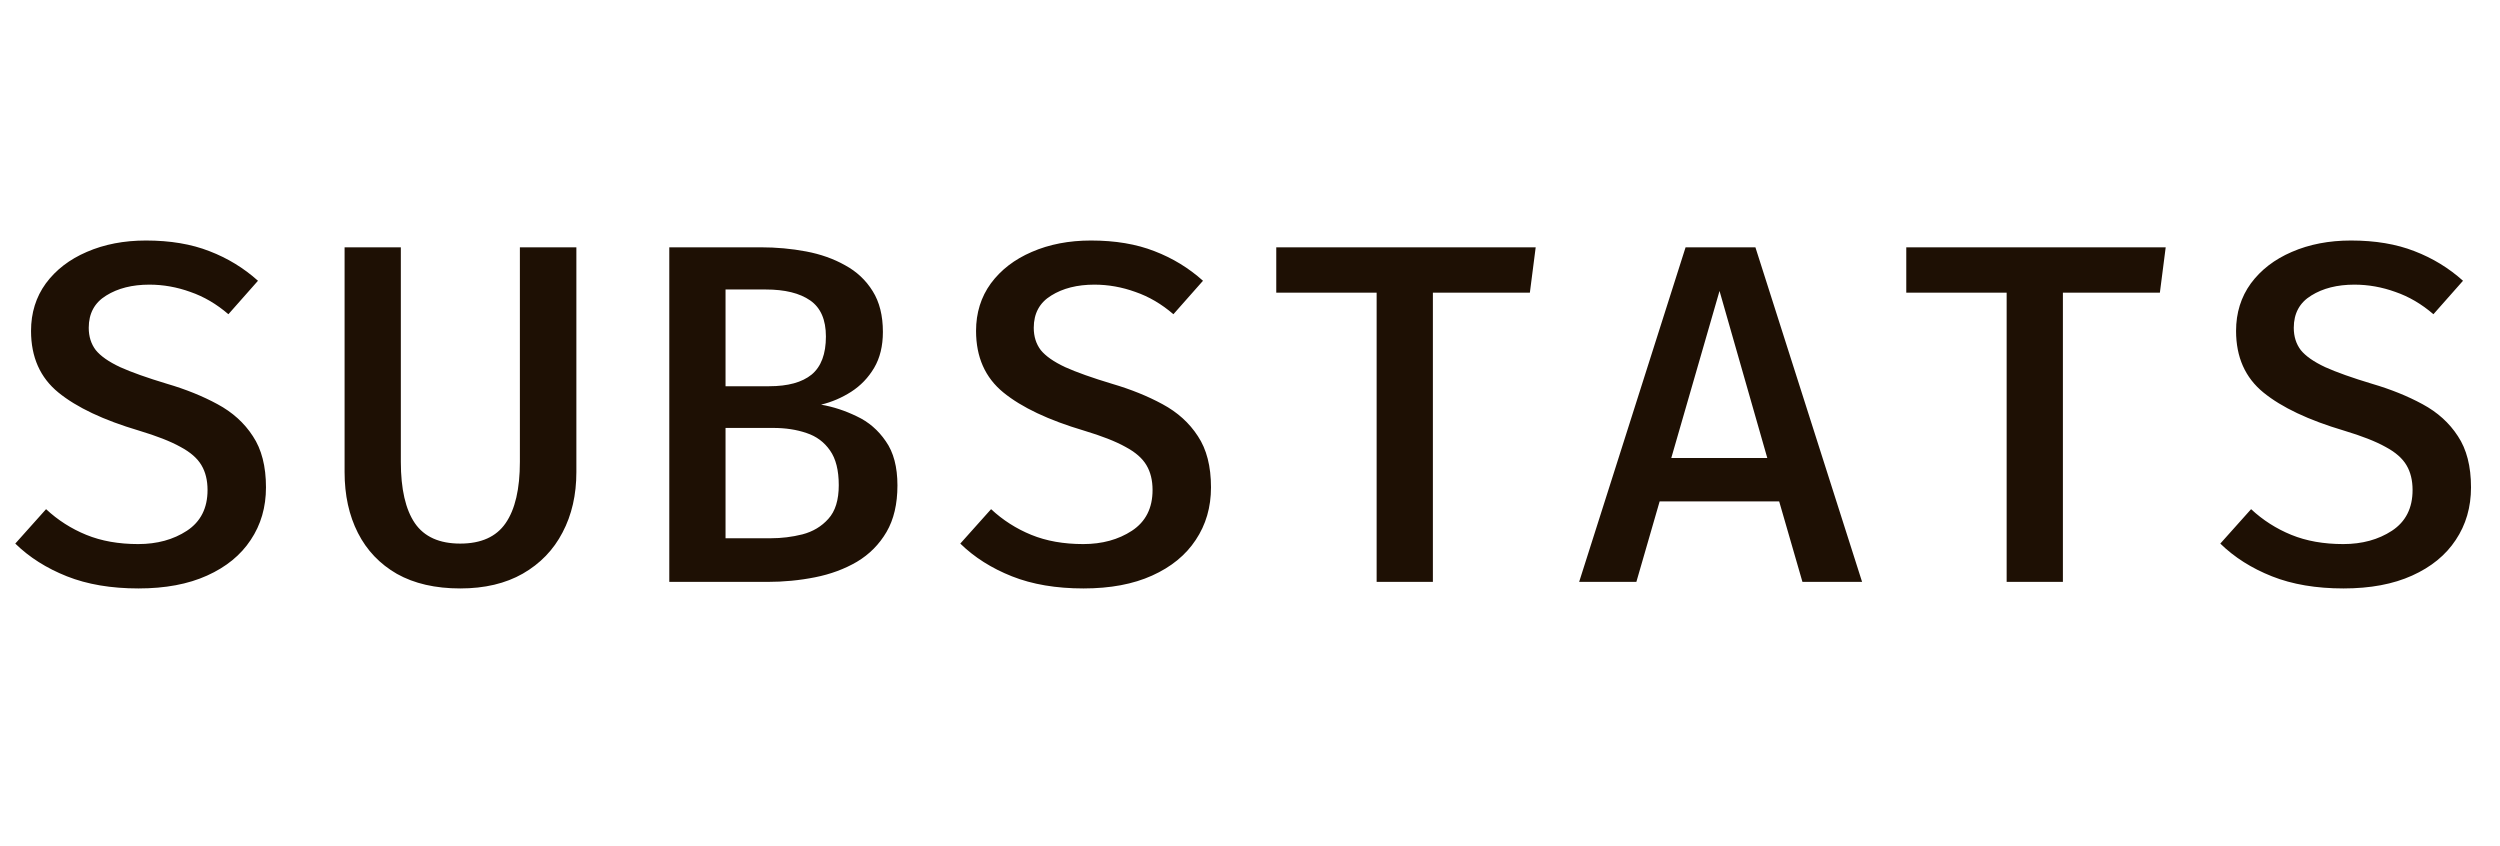 <svg width="464" height="157" viewBox="0 0 464 157" fill="none" xmlns="http://www.w3.org/2000/svg">
<rect width="464" height="157" fill="white"/>
<path d="M49.365 90.45C49.365 94.14 48.42 97.395 46.53 100.215C44.67 103.035 41.97 105.24 38.43 106.83C34.92 108.42 30.675 109.215 25.695 109.215C20.625 109.215 16.2 108.465 12.42 106.965C8.64 105.465 5.445 103.44 2.835 100.89L8.55 94.5C10.74 96.54 13.23 98.13 16.02 99.27C18.81 100.41 22.02 100.98 25.65 100.98C29.16 100.98 32.175 100.155 34.695 98.505C37.245 96.825 38.52 94.305 38.52 90.945C38.52 89.145 38.145 87.615 37.395 86.355C36.645 85.065 35.34 83.925 33.48 82.935C31.65 81.915 29.085 80.91 25.785 79.92C19.215 77.97 14.235 75.615 10.845 72.855C7.455 70.095 5.76 66.285 5.76 61.425C5.76 58.065 6.675 55.125 8.505 52.605C10.365 50.085 12.9 48.135 16.11 46.755C19.35 45.345 23.01 44.64 27.09 44.64C31.59 44.64 35.52 45.3 38.88 46.62C42.24 47.91 45.24 49.74 47.88 52.11L42.39 58.32C40.2 56.43 37.845 55.05 35.325 54.18C32.835 53.28 30.3 52.83 27.72 52.83C24.54 52.83 21.87 53.505 19.71 54.855C17.55 56.175 16.47 58.17 16.47 60.84C16.47 62.46 16.905 63.84 17.775 64.98C18.675 66.09 20.175 67.14 22.275 68.13C24.405 69.09 27.315 70.125 31.005 71.235C34.485 72.255 37.605 73.515 40.365 75.015C43.155 76.515 45.345 78.495 46.935 80.955C48.555 83.385 49.365 86.55 49.365 90.45ZM106.975 45.9V87.615C106.975 91.845 106.12 95.58 104.41 98.82C102.73 102.06 100.27 104.61 97.03 106.47C93.82 108.3 89.95 109.215 85.42 109.215C80.8 109.215 76.885 108.315 73.675 106.515C70.495 104.685 68.08 102.15 66.43 98.91C64.78 95.67 63.955 91.905 63.955 87.615V45.9H74.395V85.725C74.395 90.765 75.265 94.56 77.005 97.11C78.745 99.63 81.55 100.89 85.42 100.89C89.29 100.89 92.095 99.63 93.835 97.11C95.605 94.56 96.49 90.765 96.49 85.725V45.9H106.975ZM166.565 90.09C166.565 93.54 165.89 96.42 164.54 98.73C163.19 101.04 161.36 102.885 159.05 104.265C156.74 105.615 154.145 106.575 151.265 107.145C148.415 107.715 145.46 108 142.4 108H124.22V45.9H141.185C144.095 45.9 146.9 46.155 149.6 46.665C152.3 47.175 154.715 48.03 156.845 49.23C159.005 50.4 160.715 52.005 161.975 54.045C163.235 56.055 163.865 58.575 163.865 61.605C163.865 64.215 163.325 66.435 162.245 68.265C161.165 70.095 159.74 71.58 157.97 72.72C156.23 73.83 154.37 74.625 152.39 75.105C154.64 75.495 156.845 76.215 159.005 77.265C161.195 78.285 162.995 79.83 164.405 81.9C165.845 83.94 166.565 86.67 166.565 90.09ZM153.29 62.46C153.29 59.34 152.315 57.105 150.365 55.755C148.415 54.405 145.67 53.73 142.13 53.73H134.66V71.685H142.76C146.24 71.685 148.865 70.965 150.635 69.525C152.405 68.055 153.29 65.7 153.29 62.46ZM155.675 90.045C155.675 87.285 155.135 85.14 154.055 83.61C152.975 82.05 151.52 80.97 149.69 80.37C147.86 79.74 145.805 79.425 143.525 79.425H134.66V99.9H143.075C145.055 99.9 147.005 99.66 148.925 99.18C150.875 98.67 152.48 97.71 153.74 96.3C155.03 94.89 155.675 92.805 155.675 90.045ZM224.76 90.45C224.76 94.14 223.815 97.395 221.925 100.215C220.065 103.035 217.365 105.24 213.825 106.83C210.315 108.42 206.07 109.215 201.09 109.215C196.02 109.215 191.595 108.465 187.815 106.965C184.035 105.465 180.84 103.44 178.23 100.89L183.945 94.5C186.135 96.54 188.625 98.13 191.415 99.27C194.205 100.41 197.415 100.98 201.045 100.98C204.555 100.98 207.57 100.155 210.09 98.505C212.64 96.825 213.915 94.305 213.915 90.945C213.915 89.145 213.54 87.615 212.79 86.355C212.04 85.065 210.735 83.925 208.875 82.935C207.045 81.915 204.48 80.91 201.18 79.92C194.61 77.97 189.63 75.615 186.24 72.855C182.85 70.095 181.155 66.285 181.155 61.425C181.155 58.065 182.07 55.125 183.9 52.605C185.76 50.085 188.295 48.135 191.505 46.755C194.745 45.345 198.405 44.64 202.485 44.64C206.985 44.64 210.915 45.3 214.275 46.62C217.635 47.91 220.635 49.74 223.275 52.11L217.785 58.32C215.595 56.43 213.24 55.05 210.72 54.18C208.23 53.28 205.695 52.83 203.115 52.83C199.935 52.83 197.265 53.505 195.105 54.855C192.945 56.175 191.865 58.17 191.865 60.84C191.865 62.46 192.3 63.84 193.17 64.98C194.07 66.09 195.57 67.14 197.67 68.13C199.8 69.09 202.71 70.125 206.4 71.235C209.88 72.255 213 73.515 215.76 75.015C218.55 76.515 220.74 78.495 222.33 80.955C223.95 83.385 224.76 86.55 224.76 90.45ZM265.944 54.315V108H255.504V54.315H236.874V45.9H285.024L283.944 54.315H265.944ZM330.214 93.06H308.029L303.709 108H293.089L312.844 45.9H325.804L345.604 108H334.534L330.214 93.06ZM310.189 85.005H328.009L319.144 54L310.189 85.005ZM382.874 54.315V108H372.434V54.315H353.804V45.9H401.954L400.874 54.315H382.874ZM458.619 90.45C458.619 94.14 457.674 97.395 455.784 100.215C453.924 103.035 451.224 105.24 447.684 106.83C444.174 108.42 439.929 109.215 434.949 109.215C429.879 109.215 425.454 108.465 421.674 106.965C417.894 105.465 414.699 103.44 412.089 100.89L417.804 94.5C419.994 96.54 422.484 98.13 425.274 99.27C428.064 100.41 431.274 100.98 434.904 100.98C438.414 100.98 441.429 100.155 443.949 98.505C446.499 96.825 447.774 94.305 447.774 90.945C447.774 89.145 447.399 87.615 446.649 86.355C445.899 85.065 444.594 83.925 442.734 82.935C440.904 81.915 438.339 80.91 435.039 79.92C428.469 77.97 423.489 75.615 420.099 72.855C416.709 70.095 415.014 66.285 415.014 61.425C415.014 58.065 415.929 55.125 417.759 52.605C419.619 50.085 422.154 48.135 425.364 46.755C428.604 45.345 432.264 44.64 436.344 44.64C440.844 44.64 444.774 45.3 448.134 46.62C451.494 47.91 454.494 49.74 457.134 52.11L451.644 58.32C449.454 56.43 447.099 55.05 444.579 54.18C442.089 53.28 439.554 52.83 436.974 52.83C433.794 52.83 431.124 53.505 428.964 54.855C426.804 56.175 425.724 58.17 425.724 60.84C425.724 62.46 426.159 63.84 427.029 64.98C427.929 66.09 429.429 67.14 431.529 68.13C433.659 69.09 436.569 70.125 440.259 71.235C443.739 72.255 446.859 73.515 449.619 75.015C452.409 76.515 454.599 78.495 456.189 80.955C457.809 83.385 458.619 86.55 458.619 90.45Z" fill="#1E1004"/>
</svg>
